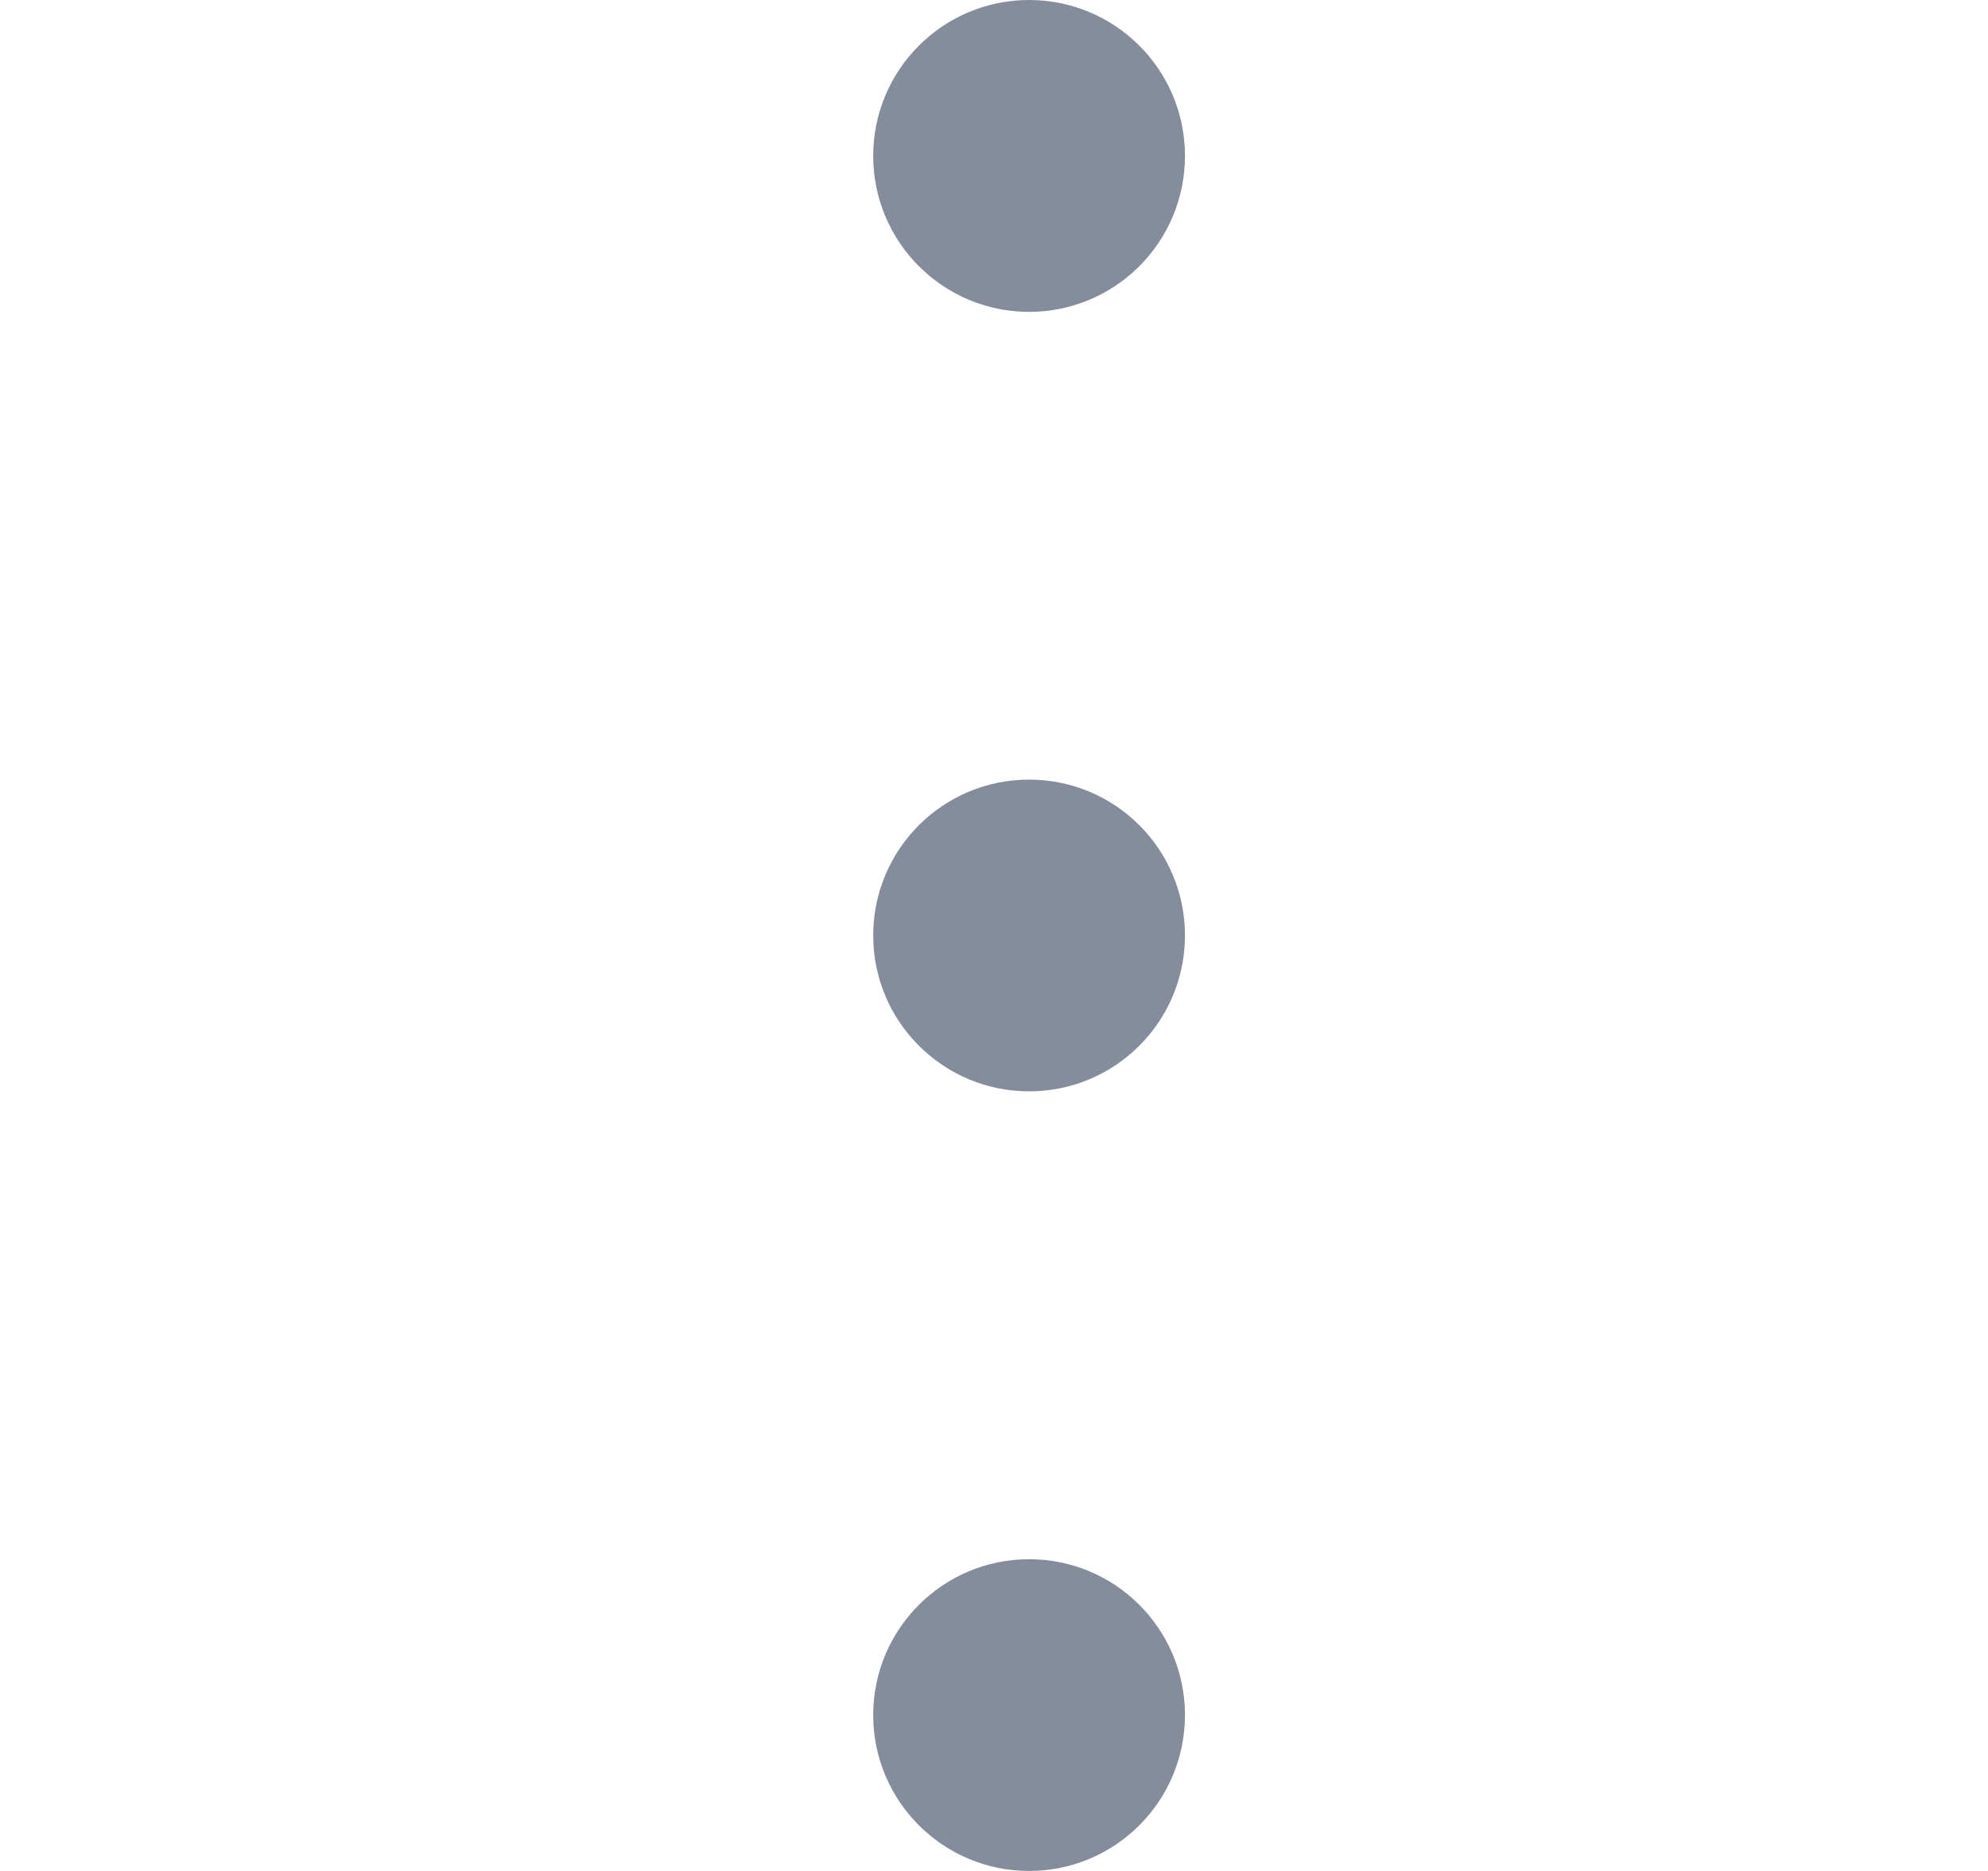 <svg width="17" height="16" viewBox="0 0 17 16" fill="none" xmlns="http://www.w3.org/2000/svg">
<path d="M8.8 2.667C9.537 2.667 10.133 2.07 10.133 1.333C10.133 0.597 9.537 0 8.8 0C8.064 0 7.467 0.597 7.467 1.333C7.467 2.07 8.064 2.667 8.8 2.667Z" fill="#858D9D"/>
<path d="M8.8 9.333C9.537 9.333 10.133 8.736 10.133 8C10.133 7.263 9.537 6.667 8.8 6.667C8.064 6.667 7.467 7.263 7.467 8C7.467 8.736 8.064 9.333 8.8 9.333Z" fill="#858D9D"/>
<path d="M8.8 16C9.537 16 10.133 15.403 10.133 14.667C10.133 13.931 9.537 13.334 8.8 13.334C8.064 13.334 7.467 13.931 7.467 14.667C7.467 15.403 8.064 16 8.8 16Z" fill="#858D9D"/>
</svg>
